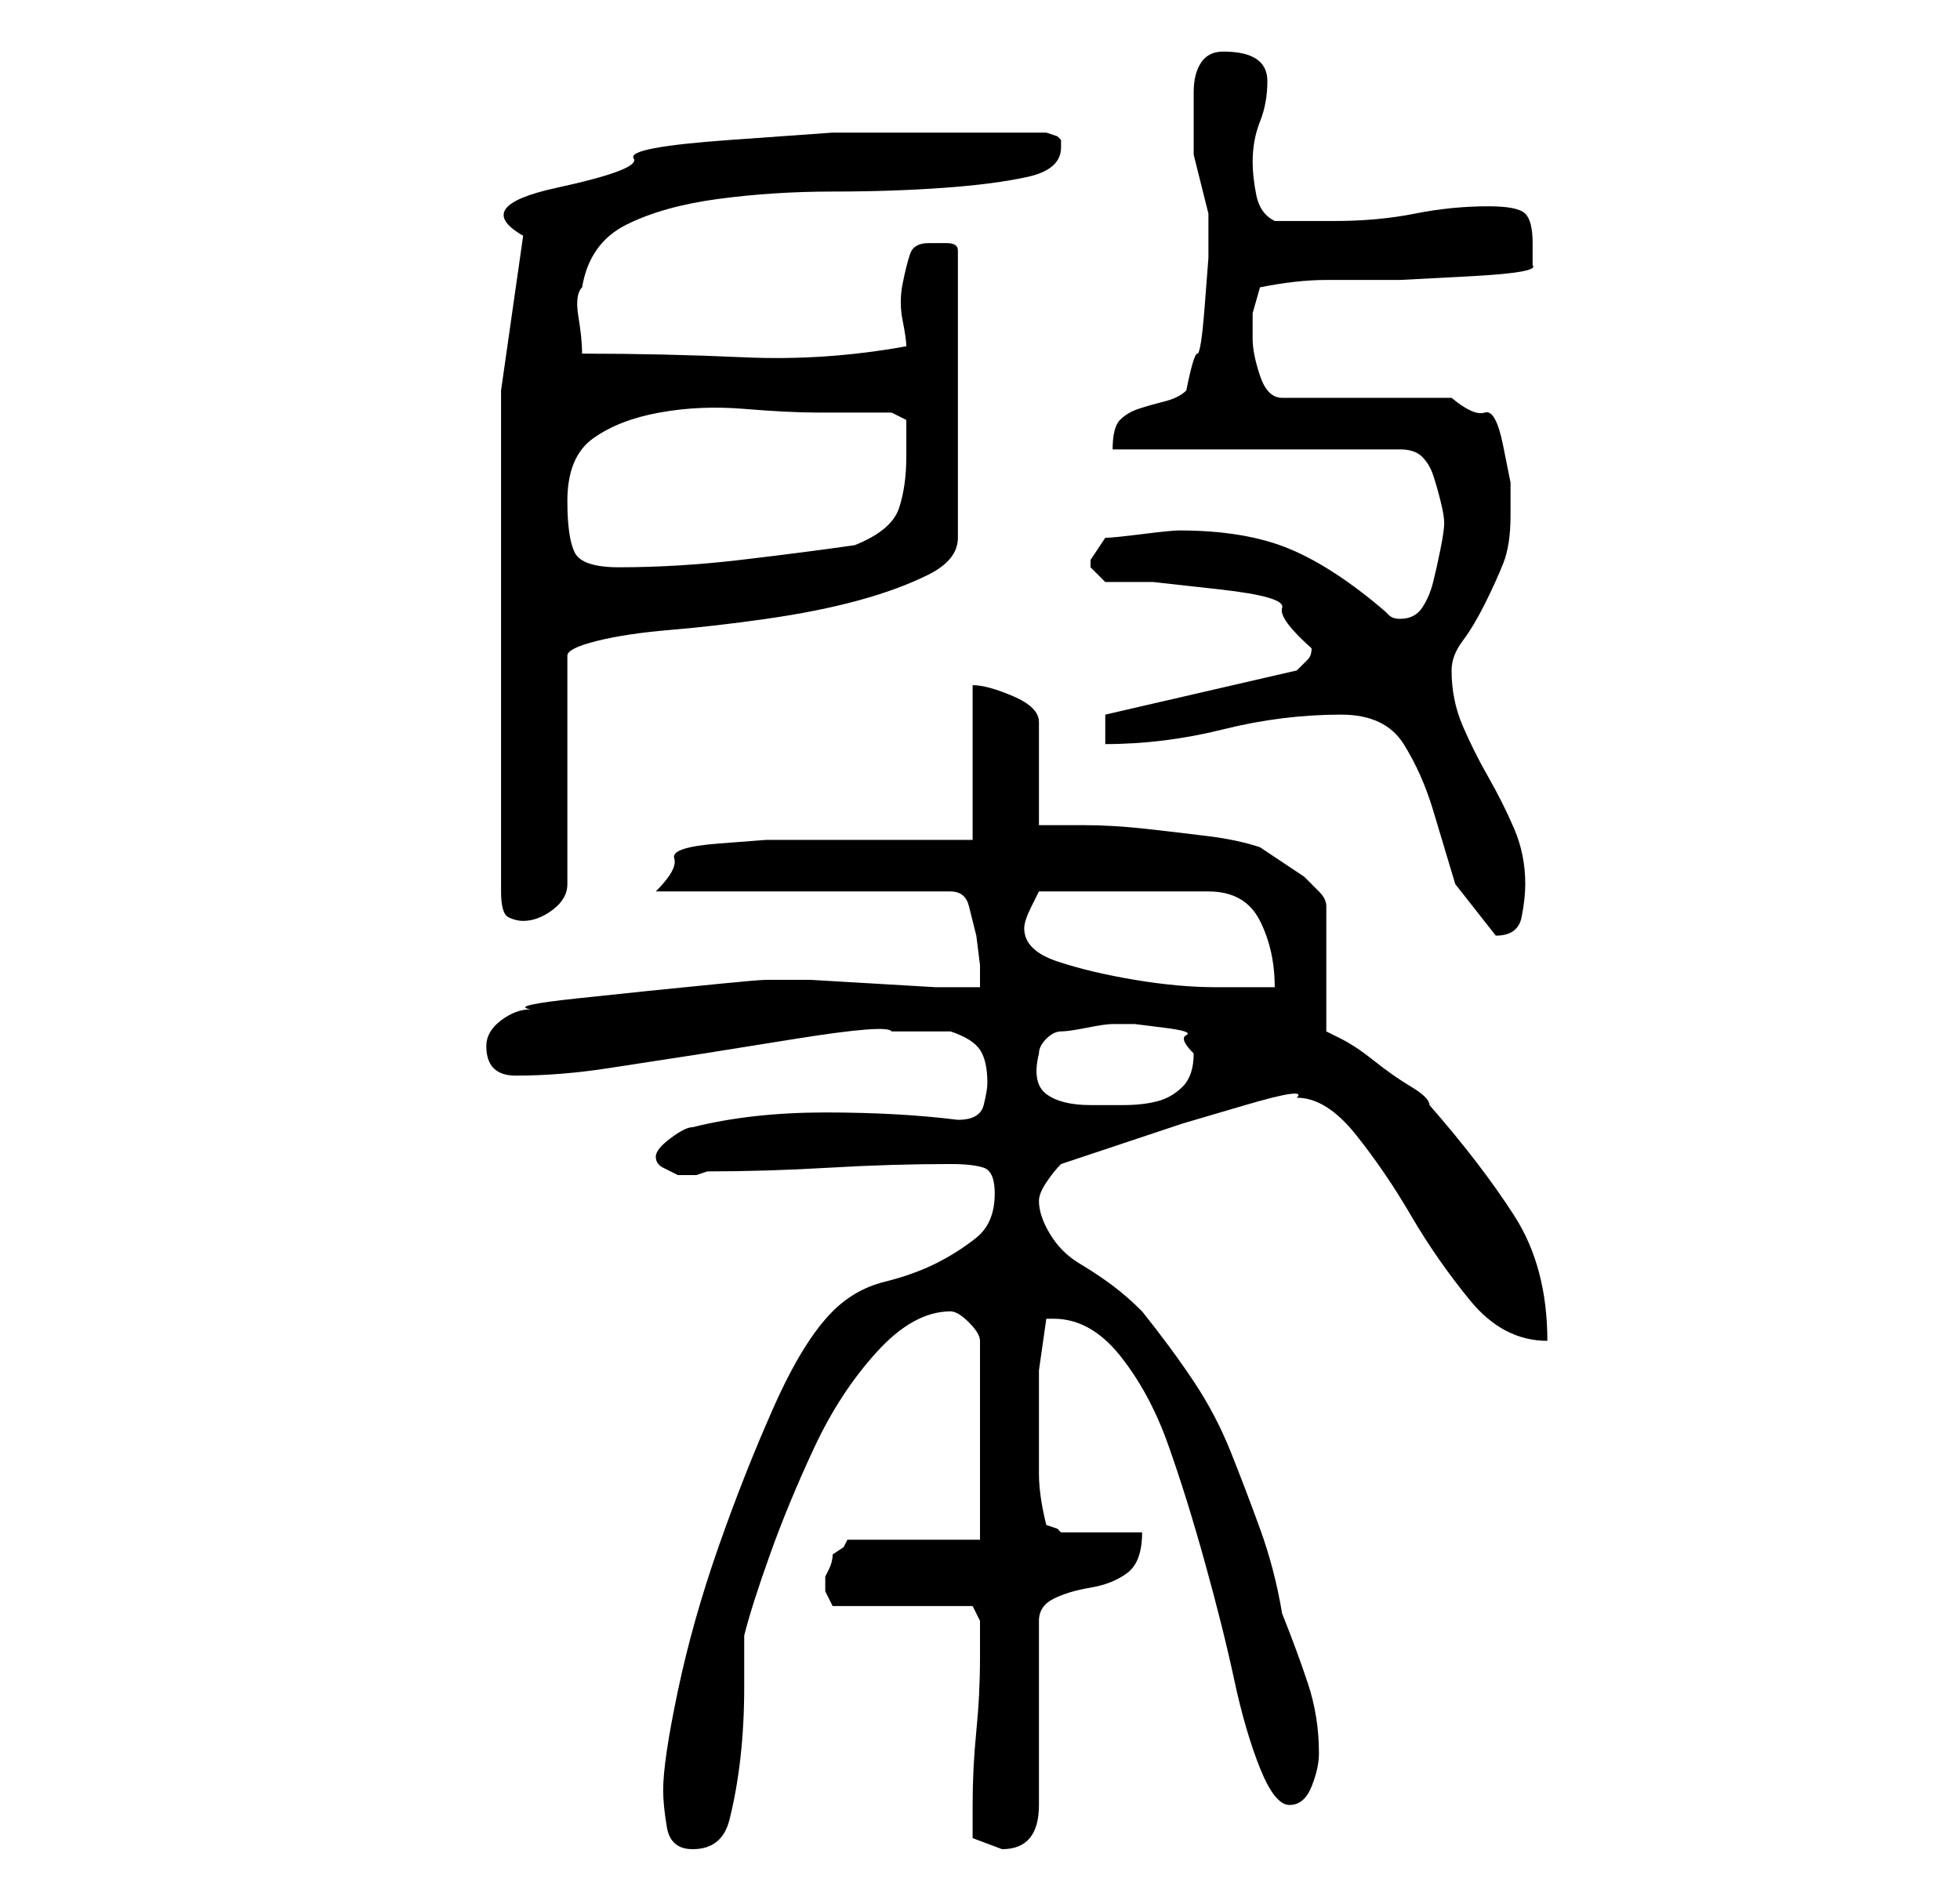 <?xml version="1.0" standalone="no"?>
<!DOCTYPE svg PUBLIC "-//W3C//DTD SVG 1.1//EN" "http://www.w3.org/Graphics/SVG/1.1/DTD/svg11.dtd" >
<svg xmlns="http://www.w3.org/2000/svg" xmlns:xlink="http://www.w3.org/1999/xlink" version="1.1" viewBox="-10 0 266 256">
   <path fill="currentColor"
d="M80 243q0 2 0.5 5t3.5 3q4 0 5 -4t1.5 -8.5t0.5 -9.5v-7q1 -4 3.5 -11t6 -14.5t8.5 -13t10 -5.5q1 0 2.5 1.5t1.5 2.5v27h-18l-0.5 1t-1.5 1q0 1 -0.5 2l-0.5 1v1v1l0.5 1l0.5 1h19l1 2v5q0 5 -0.5 10t-0.5 10v4.5t4 1.5q5 0 5 -6v-25q0 -2 2 -3t5 -1.5t5 -2t2 -5.5h-11
l-0.5 -0.5t-1.5 -0.5q-1 -4 -1 -7v-7v-7t1 -7h1q5 0 9 5t6.5 12t5 16t4 16t3.5 12t4 5t3 -2.5t1 -4.5q0 -5 -1.5 -9.5t-3.5 -9.5q-1 -6 -3 -11.5t-4 -10.5t-5 -9.5t-7 -9.5q-2 -2 -4 -3.5t-4.5 -3t-4 -4t-1.5 -4.5q0 -1 1 -2.5t2 -2.5l7.5 -2.5l9 -3t8.5 -2.5t7 -1q4 0 8 5
t7.5 11t8 11.5t10.5 5.5q0 -10 -4.5 -17t-11.5 -15q0 -1 -2.5 -2.5t-5 -3.5t-4.5 -3l-2 -1v-17q0 -1 -1 -2l-2 -2t-3 -2t-3 -2q-3 -1 -7 -1.5t-8.5 -1t-8.5 -0.5h-6v-14q0 -2 -3.5 -3.5t-5.5 -1.5v21h-4.5h-7h-7.5h-4h-5t-6.5 0.5t-6 2t-2.5 4.5h40q2 0 2.5 2l1 4t0.5 4v3
h-6t-8.5 -0.5t-8.5 -0.5h-6q-1 0 -6 0.5l-10 1t-9.5 1t-6.5 1.5q-2 0 -4 1.5t-2 3.5t1 3t3 1q6 0 12.5 -1l13 -2t12.5 -2t13 -1h8q3 1 4 2.5t1 4.5q0 1 -0.5 3t-3.5 2q-8 -1 -18 -1t-18 2q-1 0 -3 1.5t-2 2.5t1 1.5l2 1t2.5 0l1.5 -0.5q8 0 16.5 -0.5t16.5 -0.5q3 0 4.5 0.5
t1.5 3.5q0 4 -2.5 6t-5.5 3.5t-7 2.5t-7 4q-4 4 -8 13t-7.5 19t-5.5 19.5t-2 13.5zM131 143q0 -1 1 -2t2 -1t3.5 -0.5t3.5 -0.5h3t4 0.5t3 1t1 2.5q0 3 -1.5 4.5t-3.5 2t-4.5 0.5h-4.5q-4 0 -6 -1.5t-1 -5.5zM129 126q0 -1 1 -3l1 -2h23q5 0 7 4t2 9h-8q-5 0 -11 -1
t-10.5 -2.5t-4.5 -4.5zM172 97q6 0 8.5 4t4 9l3 10t5.5 7q3 0 3.5 -2.5t0.5 -4.5q0 -4 -1.5 -7.5t-3.5 -7t-3.5 -7t-1.5 -7.5q0 -2 1.5 -4t3 -5t2.5 -5.5t1 -6.5v-4.5t-1 -5t-2.5 -4.5t-4.5 -2h-23q-2 0 -3 -3t-1 -5v-3.5t1 -3.5q5 -1 9 -1h10t9.5 -0.5t8.5 -1.5v-1.5v-1.5
q0 -3 -1 -4t-5 -1q-5 0 -10 1t-11 1h-8q-2 -1 -2.5 -3.5t-0.5 -4.5q0 -3 1 -5.5t1 -5.5q0 -2 -1.5 -3t-4.5 -1q-2 0 -3 1.5t-1 4v4.5v4t1 4t1 4v6t-0.5 6.5t-1 6.5t-1.5 5q-1 1 -3 1.5t-3.5 1t-2.5 1.5t-1 4h39q2 0 3 1t1.5 2.5t1 3.5t0.5 3t-0.5 3.5t-1 4.5t-1.5 3.5
t-3 1.5q-1 0 -1.5 -0.5l-0.5 -0.5q-7 -6 -13 -8.5t-15 -2.5q-1 0 -5 0.5t-5 0.5l-2 3v0v1l2 2h6.5t9 1t8.5 2.5t4 5.5q0 1 -0.5 1.5l-1.5 1.5l-26 6v4q8 0 16 -2t16 -2zM58 53v68q0 3 1 3.5t2 0.5q2 0 4 -1.5t2 -3.5v-31q0 -1 4 -2t10 -1.5t13 -1.5t12.5 -2.5t9.5 -3.5t4 -5
v-39q0 -1 -1.5 -1h-2.5q-2 0 -2.5 1.5t-1 4t0 5t0.5 3.5q-11 2 -22 1.5t-22 -0.5q0 -2 -0.5 -5t0.5 -4q1 -6 6 -8.5t12.5 -3.5t15.5 -1t15 -0.5t11.5 -1.5t4.5 -4v-0.5v-0.5l-0.5 -0.5t-1.5 -0.5h-9h-8h-12t-14 1t-13 2.5t-10.5 4t-4.5 6.5zM67 68q0 -6 3.5 -8.5t9 -3.5
t11.5 -0.5t10 0.5h6h4l2 1v3v2q0 4 -1 7t-6 5q-7 1 -15.5 2t-16.5 1q-5 0 -6 -2t-1 -7z" />
</svg>
